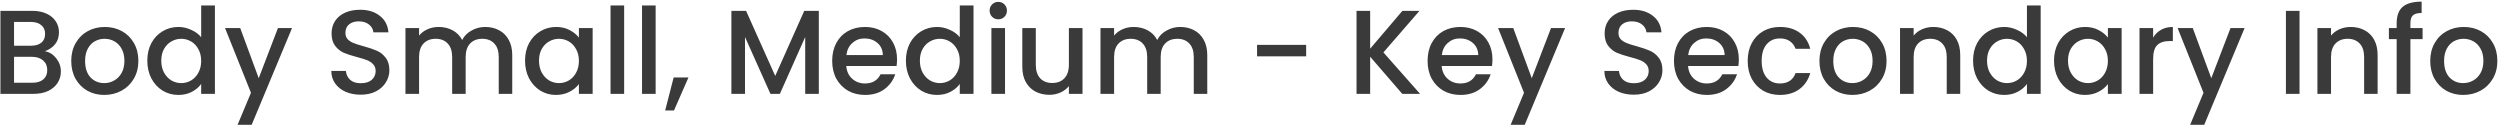 <svg width="293" height="15" viewBox="0 0 293 15" fill="none" xmlns="http://www.w3.org/2000/svg">
<path d="M5.258 6.002C5.781 6.095 6.224 6.371 6.588 6.828C6.952 7.285 7.134 7.803 7.134 8.382C7.134 8.877 7.003 9.325 6.742 9.726C6.49 10.118 6.121 10.431 5.636 10.664C5.151 10.888 4.586 11 3.942 11H0.05V1.27H3.76C4.423 1.27 4.992 1.382 5.468 1.606C5.944 1.83 6.303 2.133 6.546 2.516C6.789 2.889 6.91 3.309 6.91 3.776C6.91 4.336 6.761 4.803 6.462 5.176C6.163 5.549 5.762 5.825 5.258 6.002ZM1.646 5.358H3.62C4.143 5.358 4.549 5.241 4.838 5.008C5.137 4.765 5.286 4.42 5.286 3.972C5.286 3.533 5.137 3.193 4.838 2.95C4.549 2.698 4.143 2.572 3.62 2.572H1.646V5.358ZM3.802 9.698C4.343 9.698 4.768 9.567 5.076 9.306C5.384 9.045 5.538 8.681 5.538 8.214C5.538 7.738 5.375 7.36 5.048 7.08C4.721 6.8 4.287 6.66 3.746 6.66H1.646V9.698H3.802ZM12.214 11.126C11.486 11.126 10.828 10.963 10.24 10.636C9.652 10.3 9.19 9.833 8.854 9.236C8.518 8.629 8.35 7.929 8.35 7.136C8.35 6.352 8.523 5.657 8.868 5.05C9.214 4.443 9.685 3.977 10.282 3.65C10.88 3.323 11.547 3.16 12.284 3.16C13.022 3.16 13.689 3.323 14.286 3.65C14.884 3.977 15.355 4.443 15.7 5.05C16.046 5.657 16.218 6.352 16.218 7.136C16.218 7.92 16.041 8.615 15.686 9.222C15.332 9.829 14.846 10.3 14.23 10.636C13.624 10.963 12.952 11.126 12.214 11.126ZM12.214 9.74C12.625 9.74 13.008 9.642 13.362 9.446C13.726 9.25 14.02 8.956 14.244 8.564C14.468 8.172 14.58 7.696 14.58 7.136C14.58 6.576 14.473 6.105 14.258 5.722C14.044 5.33 13.759 5.036 13.404 4.84C13.05 4.644 12.667 4.546 12.256 4.546C11.846 4.546 11.463 4.644 11.108 4.84C10.763 5.036 10.488 5.33 10.282 5.722C10.077 6.105 9.974 6.576 9.974 7.136C9.974 7.967 10.184 8.611 10.604 9.068C11.034 9.516 11.57 9.74 12.214 9.74ZM17.264 7.108C17.264 6.333 17.423 5.647 17.74 5.05C18.067 4.453 18.505 3.991 19.056 3.664C19.616 3.328 20.237 3.16 20.918 3.16C21.422 3.16 21.917 3.272 22.402 3.496C22.897 3.711 23.289 4 23.578 4.364V0.64H25.188V11H23.578V9.838C23.317 10.211 22.953 10.519 22.486 10.762C22.029 11.005 21.501 11.126 20.904 11.126C20.232 11.126 19.616 10.958 19.056 10.622C18.505 10.277 18.067 9.801 17.74 9.194C17.423 8.578 17.264 7.883 17.264 7.108ZM23.578 7.136C23.578 6.604 23.466 6.142 23.242 5.75C23.027 5.358 22.743 5.059 22.388 4.854C22.033 4.649 21.651 4.546 21.24 4.546C20.829 4.546 20.447 4.649 20.092 4.854C19.737 5.05 19.448 5.344 19.224 5.736C19.009 6.119 18.902 6.576 18.902 7.108C18.902 7.64 19.009 8.107 19.224 8.508C19.448 8.909 19.737 9.217 20.092 9.432C20.456 9.637 20.839 9.74 21.24 9.74C21.651 9.74 22.033 9.637 22.388 9.432C22.743 9.227 23.027 8.928 23.242 8.536C23.466 8.135 23.578 7.668 23.578 7.136ZM34.228 3.286L29.496 14.626H27.844L29.412 10.874L26.374 3.286H28.152L30.322 9.166L32.576 3.286H34.228ZM42.276 11.098C41.622 11.098 41.034 10.986 40.511 10.762C39.989 10.529 39.578 10.202 39.279 9.782C38.981 9.362 38.831 8.872 38.831 8.312H40.539C40.577 8.732 40.74 9.077 41.029 9.348C41.328 9.619 41.743 9.754 42.276 9.754C42.826 9.754 43.255 9.623 43.563 9.362C43.871 9.091 44.026 8.746 44.026 8.326C44.026 7.999 43.928 7.733 43.731 7.528C43.545 7.323 43.307 7.164 43.017 7.052C42.737 6.94 42.346 6.819 41.842 6.688C41.207 6.52 40.689 6.352 40.288 6.184C39.895 6.007 39.559 5.736 39.279 5.372C38.999 5.008 38.859 4.523 38.859 3.916C38.859 3.356 38.999 2.866 39.279 2.446C39.559 2.026 39.952 1.704 40.456 1.48C40.959 1.256 41.543 1.144 42.206 1.144C43.148 1.144 43.918 1.382 44.516 1.858C45.122 2.325 45.458 2.969 45.523 3.79H43.76C43.731 3.435 43.563 3.132 43.255 2.88C42.947 2.628 42.541 2.502 42.038 2.502C41.58 2.502 41.207 2.619 40.917 2.852C40.628 3.085 40.483 3.421 40.483 3.86C40.483 4.159 40.572 4.406 40.749 4.602C40.936 4.789 41.169 4.938 41.45 5.05C41.73 5.162 42.112 5.283 42.597 5.414C43.242 5.591 43.764 5.769 44.166 5.946C44.576 6.123 44.922 6.399 45.202 6.772C45.491 7.136 45.636 7.626 45.636 8.242C45.636 8.737 45.5 9.203 45.23 9.642C44.968 10.081 44.581 10.435 44.068 10.706C43.563 10.967 42.966 11.098 42.276 11.098ZM56.857 3.16C57.463 3.16 58.005 3.286 58.481 3.538C58.966 3.79 59.344 4.163 59.615 4.658C59.895 5.153 60.035 5.75 60.035 6.45V11H58.453V6.688C58.453 5.997 58.28 5.47 57.935 5.106C57.589 4.733 57.118 4.546 56.521 4.546C55.923 4.546 55.447 4.733 55.093 5.106C54.747 5.47 54.575 5.997 54.575 6.688V11H52.993V6.688C52.993 5.997 52.82 5.47 52.475 5.106C52.129 4.733 51.658 4.546 51.061 4.546C50.463 4.546 49.987 4.733 49.633 5.106C49.287 5.47 49.115 5.997 49.115 6.688V11H47.519V3.286H49.115V4.168C49.376 3.851 49.707 3.603 50.109 3.426C50.51 3.249 50.939 3.16 51.397 3.16C52.013 3.16 52.563 3.291 53.049 3.552C53.534 3.813 53.907 4.191 54.169 4.686C54.402 4.219 54.766 3.851 55.261 3.58C55.755 3.3 56.287 3.16 56.857 3.16ZM61.534 7.108C61.534 6.333 61.692 5.647 62.01 5.05C62.336 4.453 62.775 3.991 63.326 3.664C63.886 3.328 64.502 3.16 65.174 3.16C65.78 3.16 66.308 3.281 66.756 3.524C67.213 3.757 67.577 4.051 67.848 4.406V3.286H69.458V11H67.848V9.852C67.577 10.216 67.208 10.519 66.742 10.762C66.275 11.005 65.743 11.126 65.146 11.126C64.483 11.126 63.876 10.958 63.326 10.622C62.775 10.277 62.336 9.801 62.01 9.194C61.692 8.578 61.534 7.883 61.534 7.108ZM67.848 7.136C67.848 6.604 67.736 6.142 67.512 5.75C67.297 5.358 67.012 5.059 66.658 4.854C66.303 4.649 65.92 4.546 65.51 4.546C65.099 4.546 64.716 4.649 64.362 4.854C64.007 5.05 63.718 5.344 63.494 5.736C63.279 6.119 63.172 6.576 63.172 7.108C63.172 7.64 63.279 8.107 63.494 8.508C63.718 8.909 64.007 9.217 64.362 9.432C64.726 9.637 65.108 9.74 65.51 9.74C65.92 9.74 66.303 9.637 66.658 9.432C67.012 9.227 67.297 8.928 67.512 8.536C67.736 8.135 67.848 7.668 67.848 7.136ZM73.15 0.64V11H71.554V0.64H73.15ZM76.841 0.64V11H75.245V0.64H76.841ZM80.687 9.082L78.993 12.946H77.957L78.951 9.082H80.687ZM95.966 1.27V11H94.37V4.336L91.402 11H90.296L87.314 4.336V11H85.718V1.27H87.44L90.856 8.9L94.258 1.27H95.966ZM105.134 6.954C105.134 7.243 105.115 7.505 105.078 7.738H99.184C99.23 8.354 99.459 8.849 99.87 9.222C100.28 9.595 100.784 9.782 101.382 9.782C102.24 9.782 102.847 9.423 103.202 8.704H104.924C104.69 9.413 104.266 9.997 103.65 10.454C103.043 10.902 102.287 11.126 101.382 11.126C100.644 11.126 99.982 10.963 99.394 10.636C98.815 10.3 98.358 9.833 98.022 9.236C97.695 8.629 97.532 7.929 97.532 7.136C97.532 6.343 97.69 5.647 98.008 5.05C98.334 4.443 98.787 3.977 99.366 3.65C99.954 3.323 100.626 3.16 101.382 3.16C102.11 3.16 102.758 3.319 103.328 3.636C103.897 3.953 104.34 4.401 104.658 4.98C104.975 5.549 105.134 6.207 105.134 6.954ZM103.468 6.45C103.458 5.862 103.248 5.391 102.838 5.036C102.427 4.681 101.918 4.504 101.312 4.504C100.761 4.504 100.29 4.681 99.898 5.036C99.506 5.381 99.272 5.853 99.198 6.45H103.468ZM106.172 7.108C106.172 6.333 106.331 5.647 106.648 5.05C106.975 4.453 107.414 3.991 107.964 3.664C108.524 3.328 109.145 3.16 109.826 3.16C110.33 3.16 110.825 3.272 111.31 3.496C111.805 3.711 112.197 4 112.486 4.364V0.64H114.096V11H112.486V9.838C112.225 10.211 111.861 10.519 111.394 10.762C110.937 11.005 110.41 11.126 109.812 11.126C109.14 11.126 108.524 10.958 107.964 10.622C107.414 10.277 106.975 9.801 106.648 9.194C106.331 8.578 106.172 7.883 106.172 7.108ZM112.486 7.136C112.486 6.604 112.374 6.142 112.15 5.75C111.936 5.358 111.651 5.059 111.296 4.854C110.942 4.649 110.559 4.546 110.148 4.546C109.738 4.546 109.355 4.649 109 4.854C108.646 5.05 108.356 5.344 108.132 5.736C107.918 6.119 107.81 6.576 107.81 7.108C107.81 7.64 107.918 8.107 108.132 8.508C108.356 8.909 108.646 9.217 109 9.432C109.364 9.637 109.747 9.74 110.148 9.74C110.559 9.74 110.942 9.637 111.296 9.432C111.651 9.227 111.936 8.928 112.15 8.536C112.374 8.135 112.486 7.668 112.486 7.136ZM117.005 2.264C116.715 2.264 116.473 2.166 116.277 1.97C116.081 1.774 115.983 1.531 115.983 1.242C115.983 0.953 116.081 0.71 116.277 0.514C116.473 0.318 116.715 0.22 117.005 0.22C117.285 0.22 117.523 0.318 117.719 0.514C117.915 0.71 118.013 0.953 118.013 1.242C118.013 1.531 117.915 1.774 117.719 1.97C117.523 2.166 117.285 2.264 117.005 2.264ZM117.789 3.286V11H116.193V3.286H117.789ZM126.87 3.286V11H125.274V10.09C125.022 10.407 124.691 10.659 124.28 10.846C123.879 11.023 123.449 11.112 122.992 11.112C122.385 11.112 121.839 10.986 121.354 10.734C120.878 10.482 120.5 10.109 120.22 9.614C119.949 9.119 119.814 8.522 119.814 7.822V3.286H121.396V7.584C121.396 8.275 121.569 8.807 121.914 9.18C122.259 9.544 122.731 9.726 123.328 9.726C123.925 9.726 124.397 9.544 124.742 9.18C125.097 8.807 125.274 8.275 125.274 7.584V3.286H126.87ZM138.314 3.16C138.92 3.16 139.462 3.286 139.938 3.538C140.423 3.79 140.801 4.163 141.072 4.658C141.352 5.153 141.492 5.75 141.492 6.45V11H139.91V6.688C139.91 5.997 139.737 5.47 139.392 5.106C139.046 4.733 138.575 4.546 137.978 4.546C137.38 4.546 136.904 4.733 136.55 5.106C136.204 5.47 136.032 5.997 136.032 6.688V11H134.45V6.688C134.45 5.997 134.277 5.47 133.932 5.106C133.586 4.733 133.115 4.546 132.518 4.546C131.92 4.546 131.444 4.733 131.09 5.106C130.744 5.47 130.572 5.997 130.572 6.688V11H128.976V3.286H130.572V4.168C130.833 3.851 131.164 3.603 131.566 3.426C131.967 3.249 132.396 3.16 132.854 3.16C133.47 3.16 134.02 3.291 134.506 3.552C134.991 3.813 135.364 4.191 135.626 4.686C135.859 4.219 136.223 3.851 136.718 3.58C137.212 3.3 137.744 3.16 138.314 3.16ZM153.081 5.26V6.604H147.327V5.26H153.081ZM164.348 11L160.582 6.646V11H158.986V1.27H160.582V5.708L164.362 1.27H166.364L162.136 6.142L166.434 11H164.348ZM174.915 6.954C174.915 7.243 174.896 7.505 174.859 7.738H168.965C169.012 8.354 169.24 8.849 169.651 9.222C170.062 9.595 170.566 9.782 171.163 9.782C172.022 9.782 172.628 9.423 172.983 8.704H174.705C174.472 9.413 174.047 9.997 173.431 10.454C172.824 10.902 172.068 11.126 171.163 11.126C170.426 11.126 169.763 10.963 169.175 10.636C168.596 10.3 168.139 9.833 167.803 9.236C167.476 8.629 167.313 7.929 167.313 7.136C167.313 6.343 167.472 5.647 167.789 5.05C168.116 4.443 168.568 3.977 169.147 3.65C169.735 3.323 170.407 3.16 171.163 3.16C171.891 3.16 172.54 3.319 173.109 3.636C173.678 3.953 174.122 4.401 174.439 4.98C174.756 5.549 174.915 6.207 174.915 6.954ZM173.249 6.45C173.24 5.862 173.03 5.391 172.619 5.036C172.208 4.681 171.7 4.504 171.093 4.504C170.542 4.504 170.071 4.681 169.679 5.036C169.287 5.381 169.054 5.853 168.979 6.45H173.249ZM183.43 3.286L178.698 14.626H177.046L178.614 10.874L175.576 3.286H177.354L179.524 9.166L181.778 3.286H183.43ZM191.477 11.098C190.823 11.098 190.235 10.986 189.713 10.762C189.19 10.529 188.779 10.202 188.481 9.782C188.182 9.362 188.033 8.872 188.033 8.312H189.741C189.778 8.732 189.941 9.077 190.231 9.348C190.529 9.619 190.945 9.754 191.477 9.754C192.027 9.754 192.457 9.623 192.765 9.362C193.073 9.091 193.227 8.746 193.227 8.326C193.227 7.999 193.129 7.733 192.933 7.528C192.746 7.323 192.508 7.164 192.219 7.052C191.939 6.94 191.547 6.819 191.043 6.688C190.408 6.52 189.89 6.352 189.489 6.184C189.097 6.007 188.761 5.736 188.481 5.372C188.201 5.008 188.061 4.523 188.061 3.916C188.061 3.356 188.201 2.866 188.481 2.446C188.761 2.026 189.153 1.704 189.657 1.48C190.161 1.256 190.744 1.144 191.407 1.144C192.349 1.144 193.119 1.382 193.717 1.858C194.323 2.325 194.659 2.969 194.725 3.79H192.961C192.933 3.435 192.765 3.132 192.457 2.88C192.149 2.628 191.743 2.502 191.239 2.502C190.781 2.502 190.408 2.619 190.119 2.852C189.829 3.085 189.685 3.421 189.685 3.86C189.685 4.159 189.773 4.406 189.951 4.602C190.137 4.789 190.371 4.938 190.651 5.05C190.931 5.162 191.313 5.283 191.799 5.414C192.443 5.591 192.965 5.769 193.367 5.946C193.777 6.123 194.123 6.399 194.403 6.772C194.692 7.136 194.837 7.626 194.837 8.242C194.837 8.737 194.701 9.203 194.431 9.642C194.169 10.081 193.782 10.435 193.269 10.706C192.765 10.967 192.167 11.098 191.477 11.098ZM203.79 6.954C203.79 7.243 203.771 7.505 203.734 7.738H197.84C197.887 8.354 198.115 8.849 198.526 9.222C198.937 9.595 199.441 9.782 200.038 9.782C200.897 9.782 201.503 9.423 201.858 8.704H203.58C203.347 9.413 202.922 9.997 202.306 10.454C201.699 10.902 200.943 11.126 200.038 11.126C199.301 11.126 198.638 10.963 198.05 10.636C197.471 10.3 197.014 9.833 196.678 9.236C196.351 8.629 196.188 7.929 196.188 7.136C196.188 6.343 196.347 5.647 196.664 5.05C196.991 4.443 197.443 3.977 198.022 3.65C198.61 3.323 199.282 3.16 200.038 3.16C200.766 3.16 201.415 3.319 201.984 3.636C202.553 3.953 202.997 4.401 203.314 4.98C203.631 5.549 203.79 6.207 203.79 6.954ZM202.124 6.45C202.115 5.862 201.905 5.391 201.494 5.036C201.083 4.681 200.575 4.504 199.968 4.504C199.417 4.504 198.946 4.681 198.554 5.036C198.162 5.381 197.929 5.853 197.854 6.45H202.124ZM204.829 7.136C204.829 6.343 204.987 5.647 205.305 5.05C205.631 4.443 206.079 3.977 206.649 3.65C207.218 3.323 207.871 3.16 208.609 3.16C209.542 3.16 210.312 3.384 210.919 3.832C211.535 4.271 211.95 4.901 212.165 5.722H210.443C210.303 5.339 210.079 5.041 209.771 4.826C209.463 4.611 209.075 4.504 208.609 4.504C207.955 4.504 207.433 4.737 207.041 5.204C206.658 5.661 206.467 6.305 206.467 7.136C206.467 7.967 206.658 8.615 207.041 9.082C207.433 9.549 207.955 9.782 208.609 9.782C209.533 9.782 210.144 9.376 210.443 8.564H212.165C211.941 9.348 211.521 9.973 210.905 10.44C210.289 10.897 209.523 11.126 208.609 11.126C207.871 11.126 207.218 10.963 206.649 10.636C206.079 10.3 205.631 9.833 205.305 9.236C204.987 8.629 204.829 7.929 204.829 7.136ZM217.101 11.126C216.373 11.126 215.715 10.963 215.127 10.636C214.539 10.3 214.077 9.833 213.741 9.236C213.405 8.629 213.237 7.929 213.237 7.136C213.237 6.352 213.41 5.657 213.755 5.05C214.1 4.443 214.572 3.977 215.169 3.65C215.766 3.323 216.434 3.16 217.171 3.16C217.908 3.16 218.576 3.323 219.173 3.65C219.77 3.977 220.242 4.443 220.587 5.05C220.932 5.657 221.105 6.352 221.105 7.136C221.105 7.92 220.928 8.615 220.573 9.222C220.218 9.829 219.733 10.3 219.117 10.636C218.51 10.963 217.838 11.126 217.101 11.126ZM217.101 9.74C217.512 9.74 217.894 9.642 218.249 9.446C218.613 9.25 218.907 8.956 219.131 8.564C219.355 8.172 219.467 7.696 219.467 7.136C219.467 6.576 219.36 6.105 219.145 5.722C218.93 5.33 218.646 5.036 218.291 4.84C217.936 4.644 217.554 4.546 217.143 4.546C216.732 4.546 216.35 4.644 215.995 4.84C215.65 5.036 215.374 5.33 215.169 5.722C214.964 6.105 214.861 6.576 214.861 7.136C214.861 7.967 215.071 8.611 215.491 9.068C215.92 9.516 216.457 9.74 217.101 9.74ZM226.575 3.16C227.181 3.16 227.723 3.286 228.199 3.538C228.684 3.79 229.062 4.163 229.333 4.658C229.603 5.153 229.739 5.75 229.739 6.45V11H228.157V6.688C228.157 5.997 227.984 5.47 227.639 5.106C227.293 4.733 226.822 4.546 226.225 4.546C225.627 4.546 225.151 4.733 224.797 5.106C224.451 5.47 224.279 5.997 224.279 6.688V11H222.683V3.286H224.279V4.168C224.54 3.851 224.871 3.603 225.273 3.426C225.683 3.249 226.117 3.16 226.575 3.16ZM231.243 7.108C231.243 6.333 231.401 5.647 231.719 5.05C232.045 4.453 232.484 3.991 233.035 3.664C233.595 3.328 234.215 3.16 234.897 3.16C235.401 3.16 235.895 3.272 236.381 3.496C236.875 3.711 237.267 4 237.557 4.364V0.64H239.167V11H237.557V9.838C237.295 10.211 236.931 10.519 236.465 10.762C236.007 11.005 235.48 11.126 234.883 11.126C234.211 11.126 233.595 10.958 233.035 10.622C232.484 10.277 232.045 9.801 231.719 9.194C231.401 8.578 231.243 7.883 231.243 7.108ZM237.557 7.136C237.557 6.604 237.445 6.142 237.221 5.75C237.006 5.358 236.721 5.059 236.367 4.854C236.012 4.649 235.629 4.546 235.219 4.546C234.808 4.546 234.425 4.649 234.071 4.854C233.716 5.05 233.427 5.344 233.203 5.736C232.988 6.119 232.881 6.576 232.881 7.108C232.881 7.64 232.988 8.107 233.203 8.508C233.427 8.909 233.716 9.217 234.071 9.432C234.435 9.637 234.817 9.74 235.219 9.74C235.629 9.74 236.012 9.637 236.367 9.432C236.721 9.227 237.006 8.928 237.221 8.536C237.445 8.135 237.557 7.668 237.557 7.136ZM240.731 7.108C240.731 6.333 240.89 5.647 241.207 5.05C241.534 4.453 241.972 3.991 242.523 3.664C243.083 3.328 243.699 3.16 244.371 3.16C244.978 3.16 245.505 3.281 245.953 3.524C246.41 3.757 246.774 4.051 247.045 4.406V3.286H248.655V11H247.045V9.852C246.774 10.216 246.406 10.519 245.939 10.762C245.472 11.005 244.94 11.126 244.343 11.126C243.68 11.126 243.074 10.958 242.523 10.622C241.972 10.277 241.534 9.801 241.207 9.194C240.89 8.578 240.731 7.883 240.731 7.108ZM247.045 7.136C247.045 6.604 246.933 6.142 246.709 5.75C246.494 5.358 246.21 5.059 245.855 4.854C245.5 4.649 245.118 4.546 244.707 4.546C244.296 4.546 243.914 4.649 243.559 4.854C243.204 5.05 242.915 5.344 242.691 5.736C242.476 6.119 242.369 6.576 242.369 7.108C242.369 7.64 242.476 8.107 242.691 8.508C242.915 8.909 243.204 9.217 243.559 9.432C243.923 9.637 244.306 9.74 244.707 9.74C245.118 9.74 245.5 9.637 245.855 9.432C246.21 9.227 246.494 8.928 246.709 8.536C246.933 8.135 247.045 7.668 247.045 7.136ZM252.347 4.406C252.581 4.014 252.889 3.711 253.271 3.496C253.663 3.272 254.125 3.16 254.657 3.16V4.812H254.251C253.626 4.812 253.15 4.971 252.823 5.288C252.506 5.605 252.347 6.156 252.347 6.94V11H250.751V3.286H252.347V4.406ZM263.068 3.286L258.336 14.626H256.684L258.252 10.874L255.214 3.286H256.992L259.162 9.166L261.416 3.286H263.068ZM269.505 1.27V11H267.909V1.27H269.505ZM275.493 3.16C276.099 3.16 276.641 3.286 277.117 3.538C277.602 3.79 277.98 4.163 278.251 4.658C278.521 5.153 278.657 5.75 278.657 6.45V11H277.075V6.688C277.075 5.997 276.902 5.47 276.557 5.106C276.211 4.733 275.74 4.546 275.143 4.546C274.545 4.546 274.069 4.733 273.715 5.106C273.369 5.47 273.197 5.997 273.197 6.688V11H271.601V3.286H273.197V4.168C273.458 3.851 273.789 3.603 274.191 3.426C274.601 3.249 275.035 3.16 275.493 3.16ZM283.927 4.588H282.499V11H280.889V4.588H279.979V3.286H280.889V2.74C280.889 1.853 281.122 1.209 281.589 0.808C282.065 0.397 282.807 0.192 283.815 0.192V1.522C283.329 1.522 282.989 1.615 282.793 1.802C282.597 1.979 282.499 2.292 282.499 2.74V3.286H283.927V4.588ZM288.687 11.126C287.959 11.126 287.301 10.963 286.713 10.636C286.125 10.3 285.663 9.833 285.327 9.236C284.991 8.629 284.823 7.929 284.823 7.136C284.823 6.352 284.996 5.657 285.341 5.05C285.686 4.443 286.158 3.977 286.755 3.65C287.352 3.323 288.02 3.16 288.757 3.16C289.494 3.16 290.162 3.323 290.759 3.65C291.356 3.977 291.828 4.443 292.173 5.05C292.518 5.657 292.691 6.352 292.691 7.136C292.691 7.92 292.514 8.615 292.159 9.222C291.804 9.829 291.319 10.3 290.703 10.636C290.096 10.963 289.424 11.126 288.687 11.126ZM288.687 9.74C289.098 9.74 289.48 9.642 289.835 9.446C290.199 9.25 290.493 8.956 290.717 8.564C290.941 8.172 291.053 7.696 291.053 7.136C291.053 6.576 290.946 6.105 290.731 5.722C290.516 5.33 290.232 5.036 289.877 4.84C289.522 4.644 289.14 4.546 288.729 4.546C288.318 4.546 287.936 4.644 287.581 4.84C287.236 5.036 286.96 5.33 286.755 5.722C286.55 6.105 286.447 6.576 286.447 7.136C286.447 7.967 286.657 8.611 287.077 9.068C287.506 9.516 288.043 9.74 288.687 9.74Z" fill="#3A3A3A"/>
</svg>
